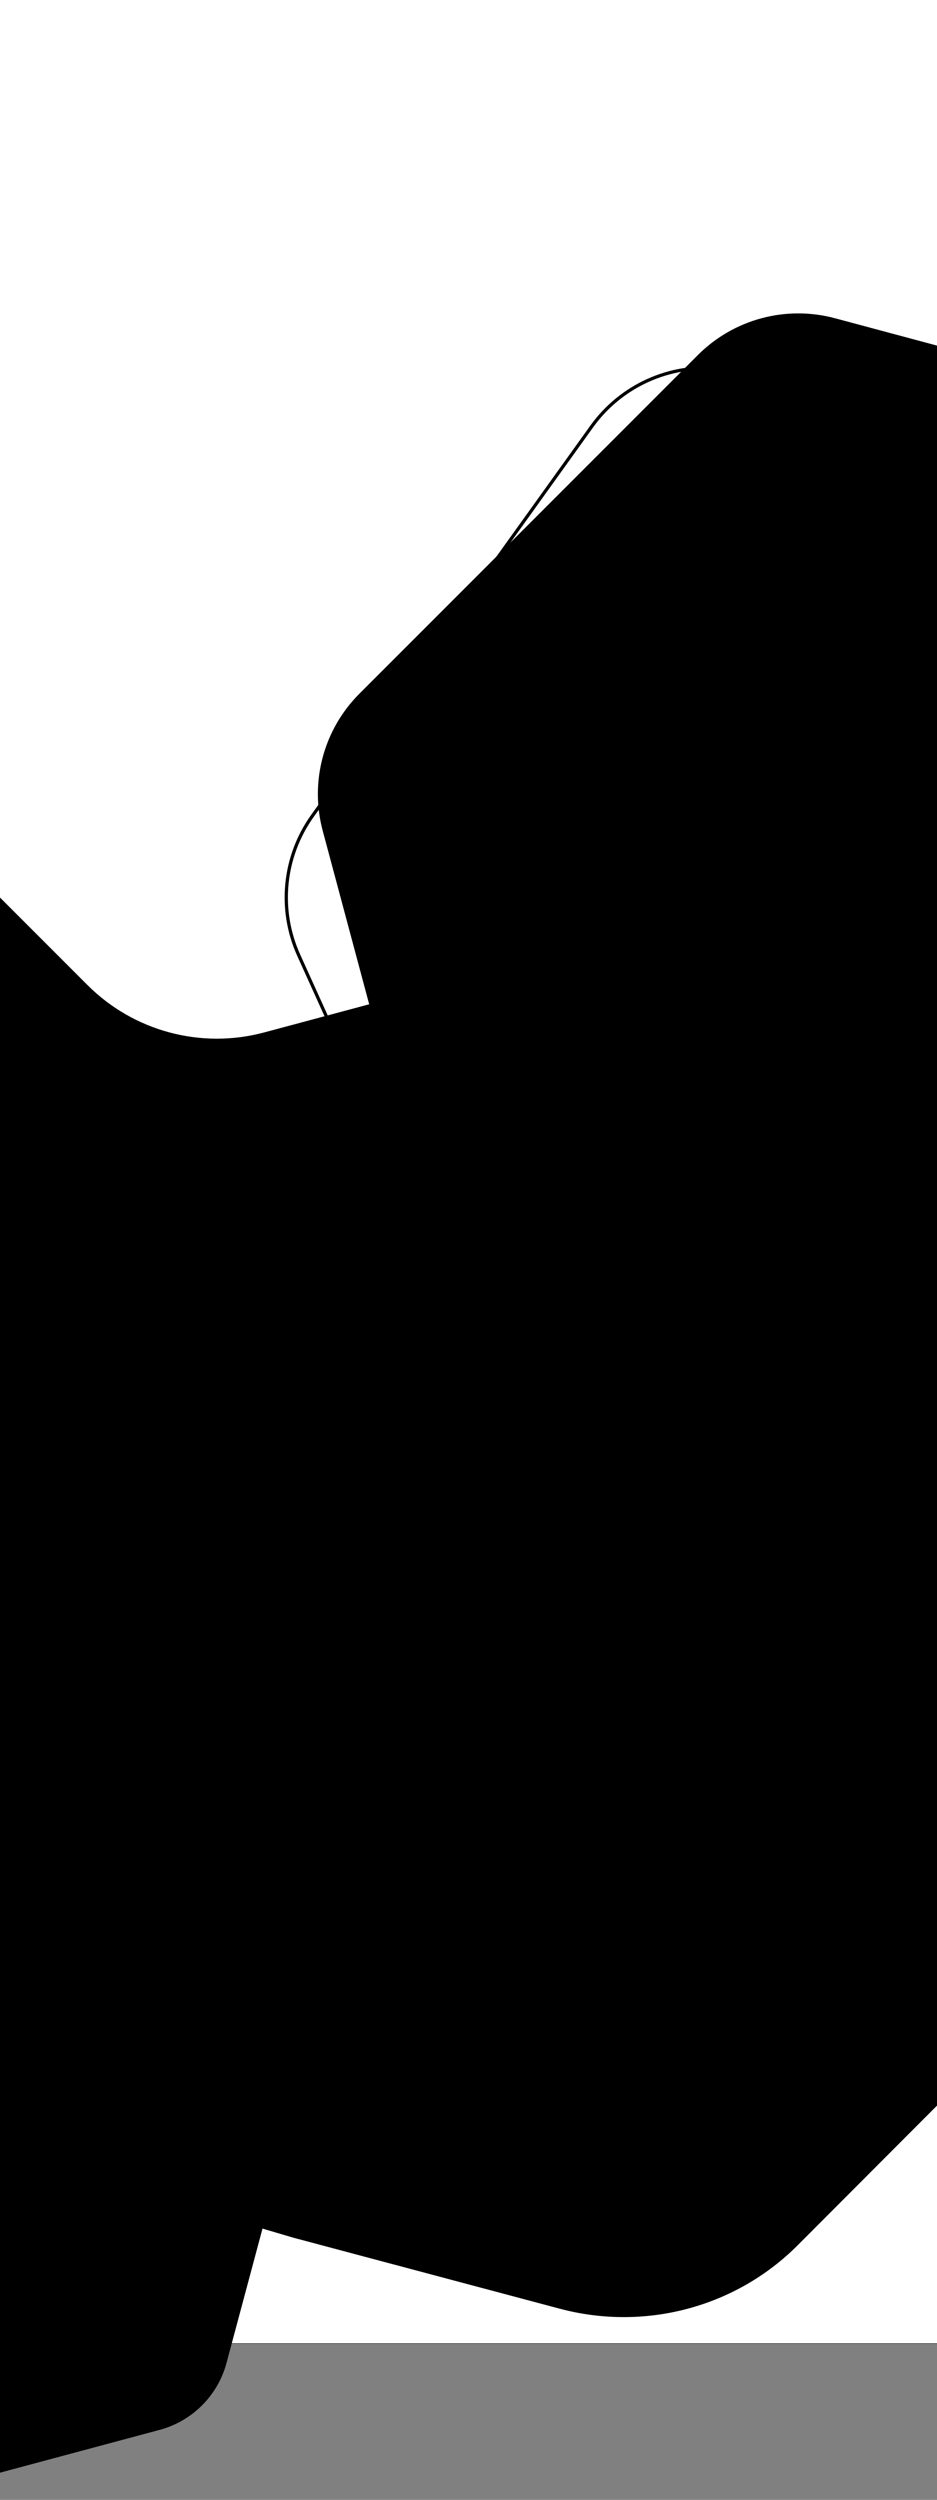 <svg width="768" height="2048" viewBox="0 0 768 2048" fill="none" xmlns="http://www.w3.org/2000/svg">
<rect x="0" y="0" width="768" height="2048" fill="#808080" stroke="none"/>
<rect x="-11" width="779" height="1920" fill="currentcolor" class="theme-tint-15"/>
<path fill-rule="evenodd" clip-rule="evenodd" d="M240.359 1833.2L-10.858 1759.01V1919.71H768V1725L653.827 1839.39C603.11 1890.21 528.756 1910.02 458.756 1891.38L240.359 1833.2Z" fill="white"/>
<path d="M-169.566 -93.452C-155.703 -145.189 -115.291 -185.601 -63.554 -199.464L372.719 -316.363C424.457 -330.226 479.66 -315.434 517.534 -277.56L836.908 41.815C874.782 79.689 889.574 134.892 875.711 186.629L758.812 622.903C744.949 674.64 704.538 715.051 652.8 728.914L216.527 845.813C164.79 859.676 109.587 844.885 71.712 807.011L-247.662 487.636C-285.536 449.762 -300.328 394.559 -286.465 342.822L-169.566 -93.452Z" fill="white"/>
<path d="M980.21 340.773C1021.06 344.823 1056.64 370.357 1073.56 407.758L1235.29 765.33C1252.21 802.731 1247.89 846.315 1223.96 879.666L995.159 1198.52C971.227 1231.87 931.322 1249.92 890.473 1245.87L499.939 1207.15C459.091 1203.1 423.506 1177.57 406.589 1140.16L244.854 782.592C227.938 745.192 232.259 701.607 256.19 668.257L484.99 349.404C508.921 316.053 548.827 298.003 589.675 302.053L980.21 340.773Z" stroke="url(#bg-top-multi-8-tablet-a)" stroke-width="2.663"/>
<path d="M572.085 290.794C601.447 261.432 644.243 249.965 684.352 260.712L1063.43 362.286C1103.54 373.033 1134.87 404.362 1145.61 444.471L1247.19 823.548C1257.93 863.657 1246.47 906.453 1217.11 935.815L939.602 1213.32C910.24 1242.68 867.444 1254.15 827.335 1243.4L448.258 1141.83C408.149 1131.08 376.82 1099.75 366.073 1059.64L264.5 680.565C253.752 640.456 265.219 597.66 294.582 568.298L572.085 290.794Z" fill="url(#bg-top-multi-8-tablet-b)"/>
<path d="M104.187 1233.99C108.346 1218.47 120.47 1206.35 135.991 1202.19L252.355 1171.01C267.876 1166.85 284.437 1171.29 295.8 1182.65L380.984 1267.83C392.347 1279.2 396.784 1295.76 392.625 1311.28L361.446 1427.64C357.287 1443.16 345.163 1455.29 329.642 1459.45L213.278 1490.63C197.756 1494.78 181.195 1490.35 169.833 1478.98L84.648 1393.8C73.286 1382.44 68.849 1365.88 73.008 1350.36L104.187 1233.99Z" fill="currentcolor" class="theme-tint-10"/>
<path d="M426.017 1372.13C428.395 1363.26 435.328 1356.32 444.204 1353.95L513.656 1335.34C522.531 1332.96 532.002 1335.5 538.499 1341.99L589.341 1392.83C595.839 1399.33 598.377 1408.8 595.998 1417.68L577.389 1487.13C575.01 1496.01 568.078 1502.94 559.202 1505.32L489.75 1523.93C480.874 1526.3 471.404 1523.77 464.907 1517.27L414.064 1466.43C407.567 1459.93 405.029 1450.46 407.408 1441.58L426.017 1372.13Z" stroke="currentcolor" class="theme-shade-5" stroke-width="2.249"/>
<path d="M-258.238 1601.64C-251.062 1574.86 -230.142 1553.94 -203.36 1546.76L-2.567 1492.96C24.215 1485.78 52.792 1493.44 72.398 1513.05L219.389 1660.04C238.995 1679.64 246.652 1708.22 239.476 1735L185.674 1935.8C178.497 1962.58 157.578 1983.5 130.795 1990.67L-69.998 2044.48C-96.78 2051.65 -125.357 2044 -144.963 2024.39L-291.954 1877.4C-311.56 1857.79 -319.217 1829.22 -312.041 1802.43L-258.238 1601.64Z" fill="currentcolor" class="theme-shade-5"/>
<defs>
    <linearGradient id="bg-top-multi-8-tablet-a" x1="523.025" y1="294.079" x2="957.113" y2="1253.78" gradientUnits="userSpaceOnUse">
        <stop stop-color="currentcolor" class="theme-tint-5"/>
        <stop offset="1" stop-color="currentcolor" class="theme-shade-5"/>
    </linearGradient>
    <linearGradient id="bg-top-multi-8-tablet-b" x1="247.106" y1="615.733" x2="1264.53" y2="888.35" gradientUnits="userSpaceOnUse">
        <stop stop-color="currentcolor" class="theme-tint-5"/>
        <stop offset="1" stop-color="currentcolor" class="theme-shade-5"/>
    </linearGradient>
</defs>
</svg>
